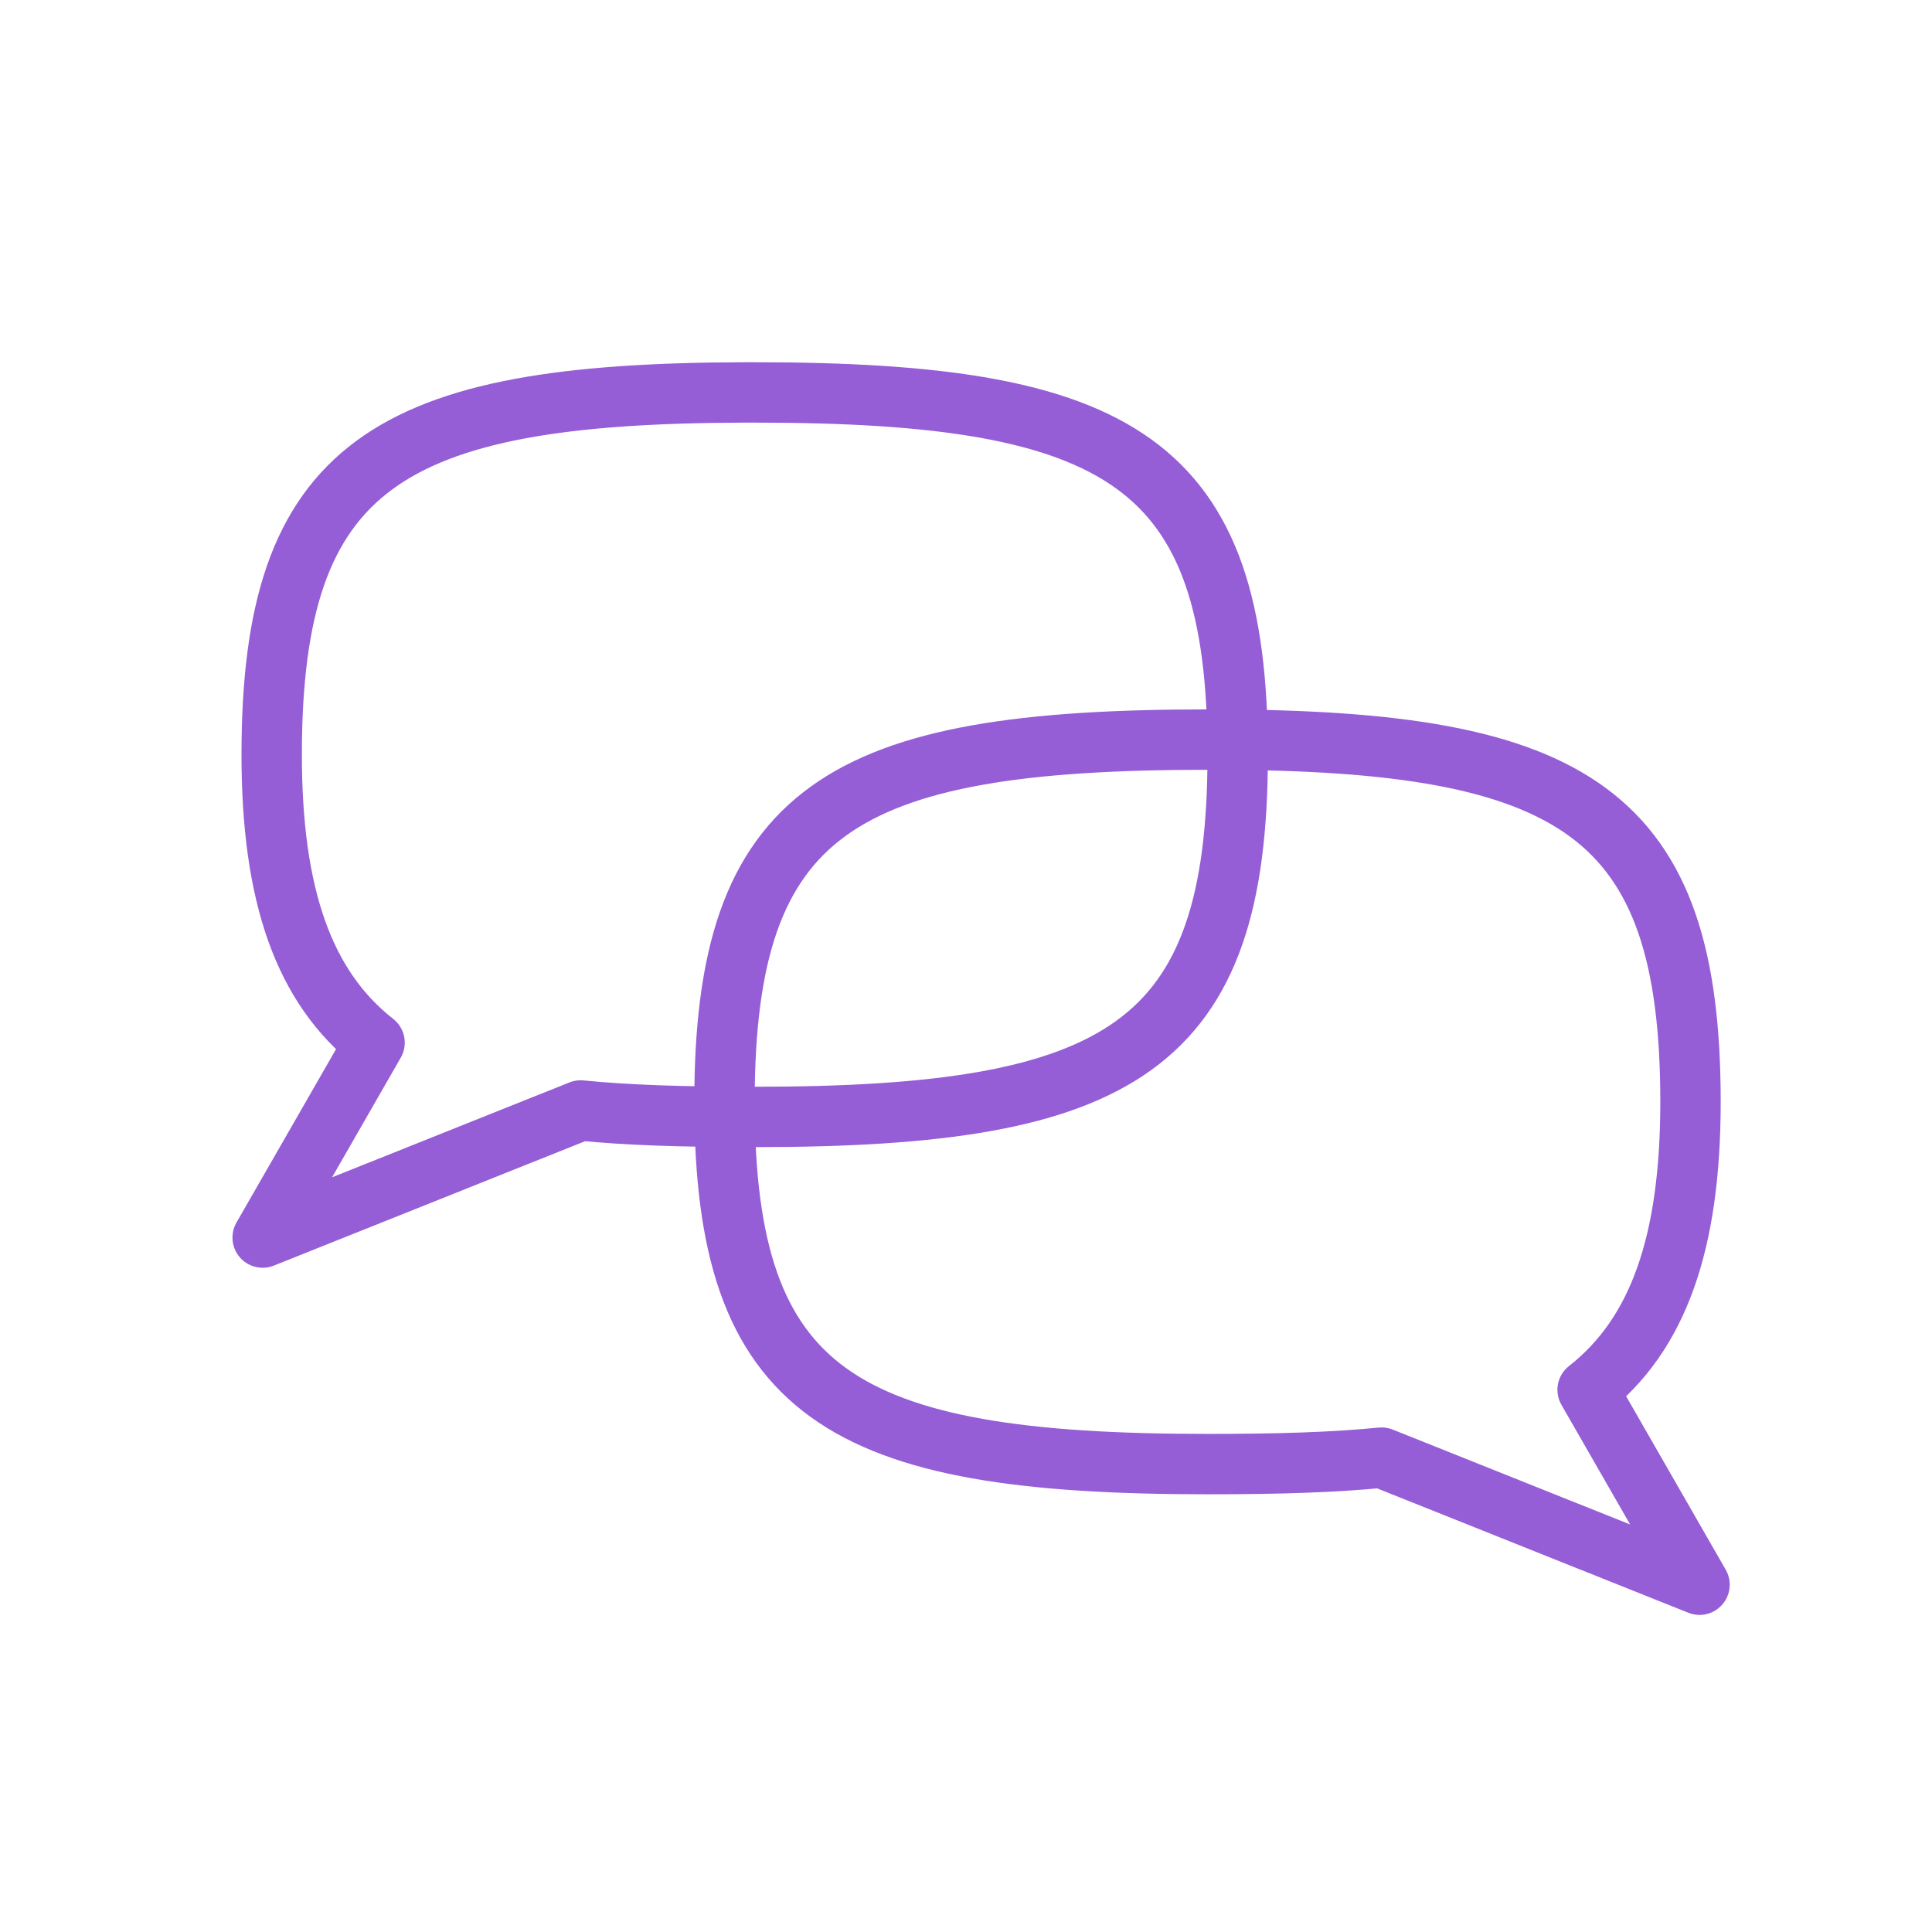 <svg height="64" viewBox="0 0 64 64" width="64" xmlns="http://www.w3.org/2000/svg"><g fill="none" stroke="#955dd6" stroke-linejoin="round" stroke-width="2"><path d="m34.234 48.286-10.533 4.21 3.707-6.457c-2.34-1.835-3.408-4.866-3.408-9.539 0-9.598 3.835-11.971 15.656-12l.344-0c12.147 0 16 2.312 16 12s-3.853 12-16 12c-2.42 0-4.21-.06-5.766-.214z" transform="matrix(-1 0 0 1 80 0)"/><path d="m19.234 36.786-10.533 4.21 3.707-6.457c-2.34-1.835-3.408-4.866-3.408-9.539 0-9.598 3.835-11.971 15.656-12l.344-0c12.147 0 16 2.312 16 12s-3.853 12-16 12c-2.42 0-4.21-.06-5.766-.214z"/></g></svg>